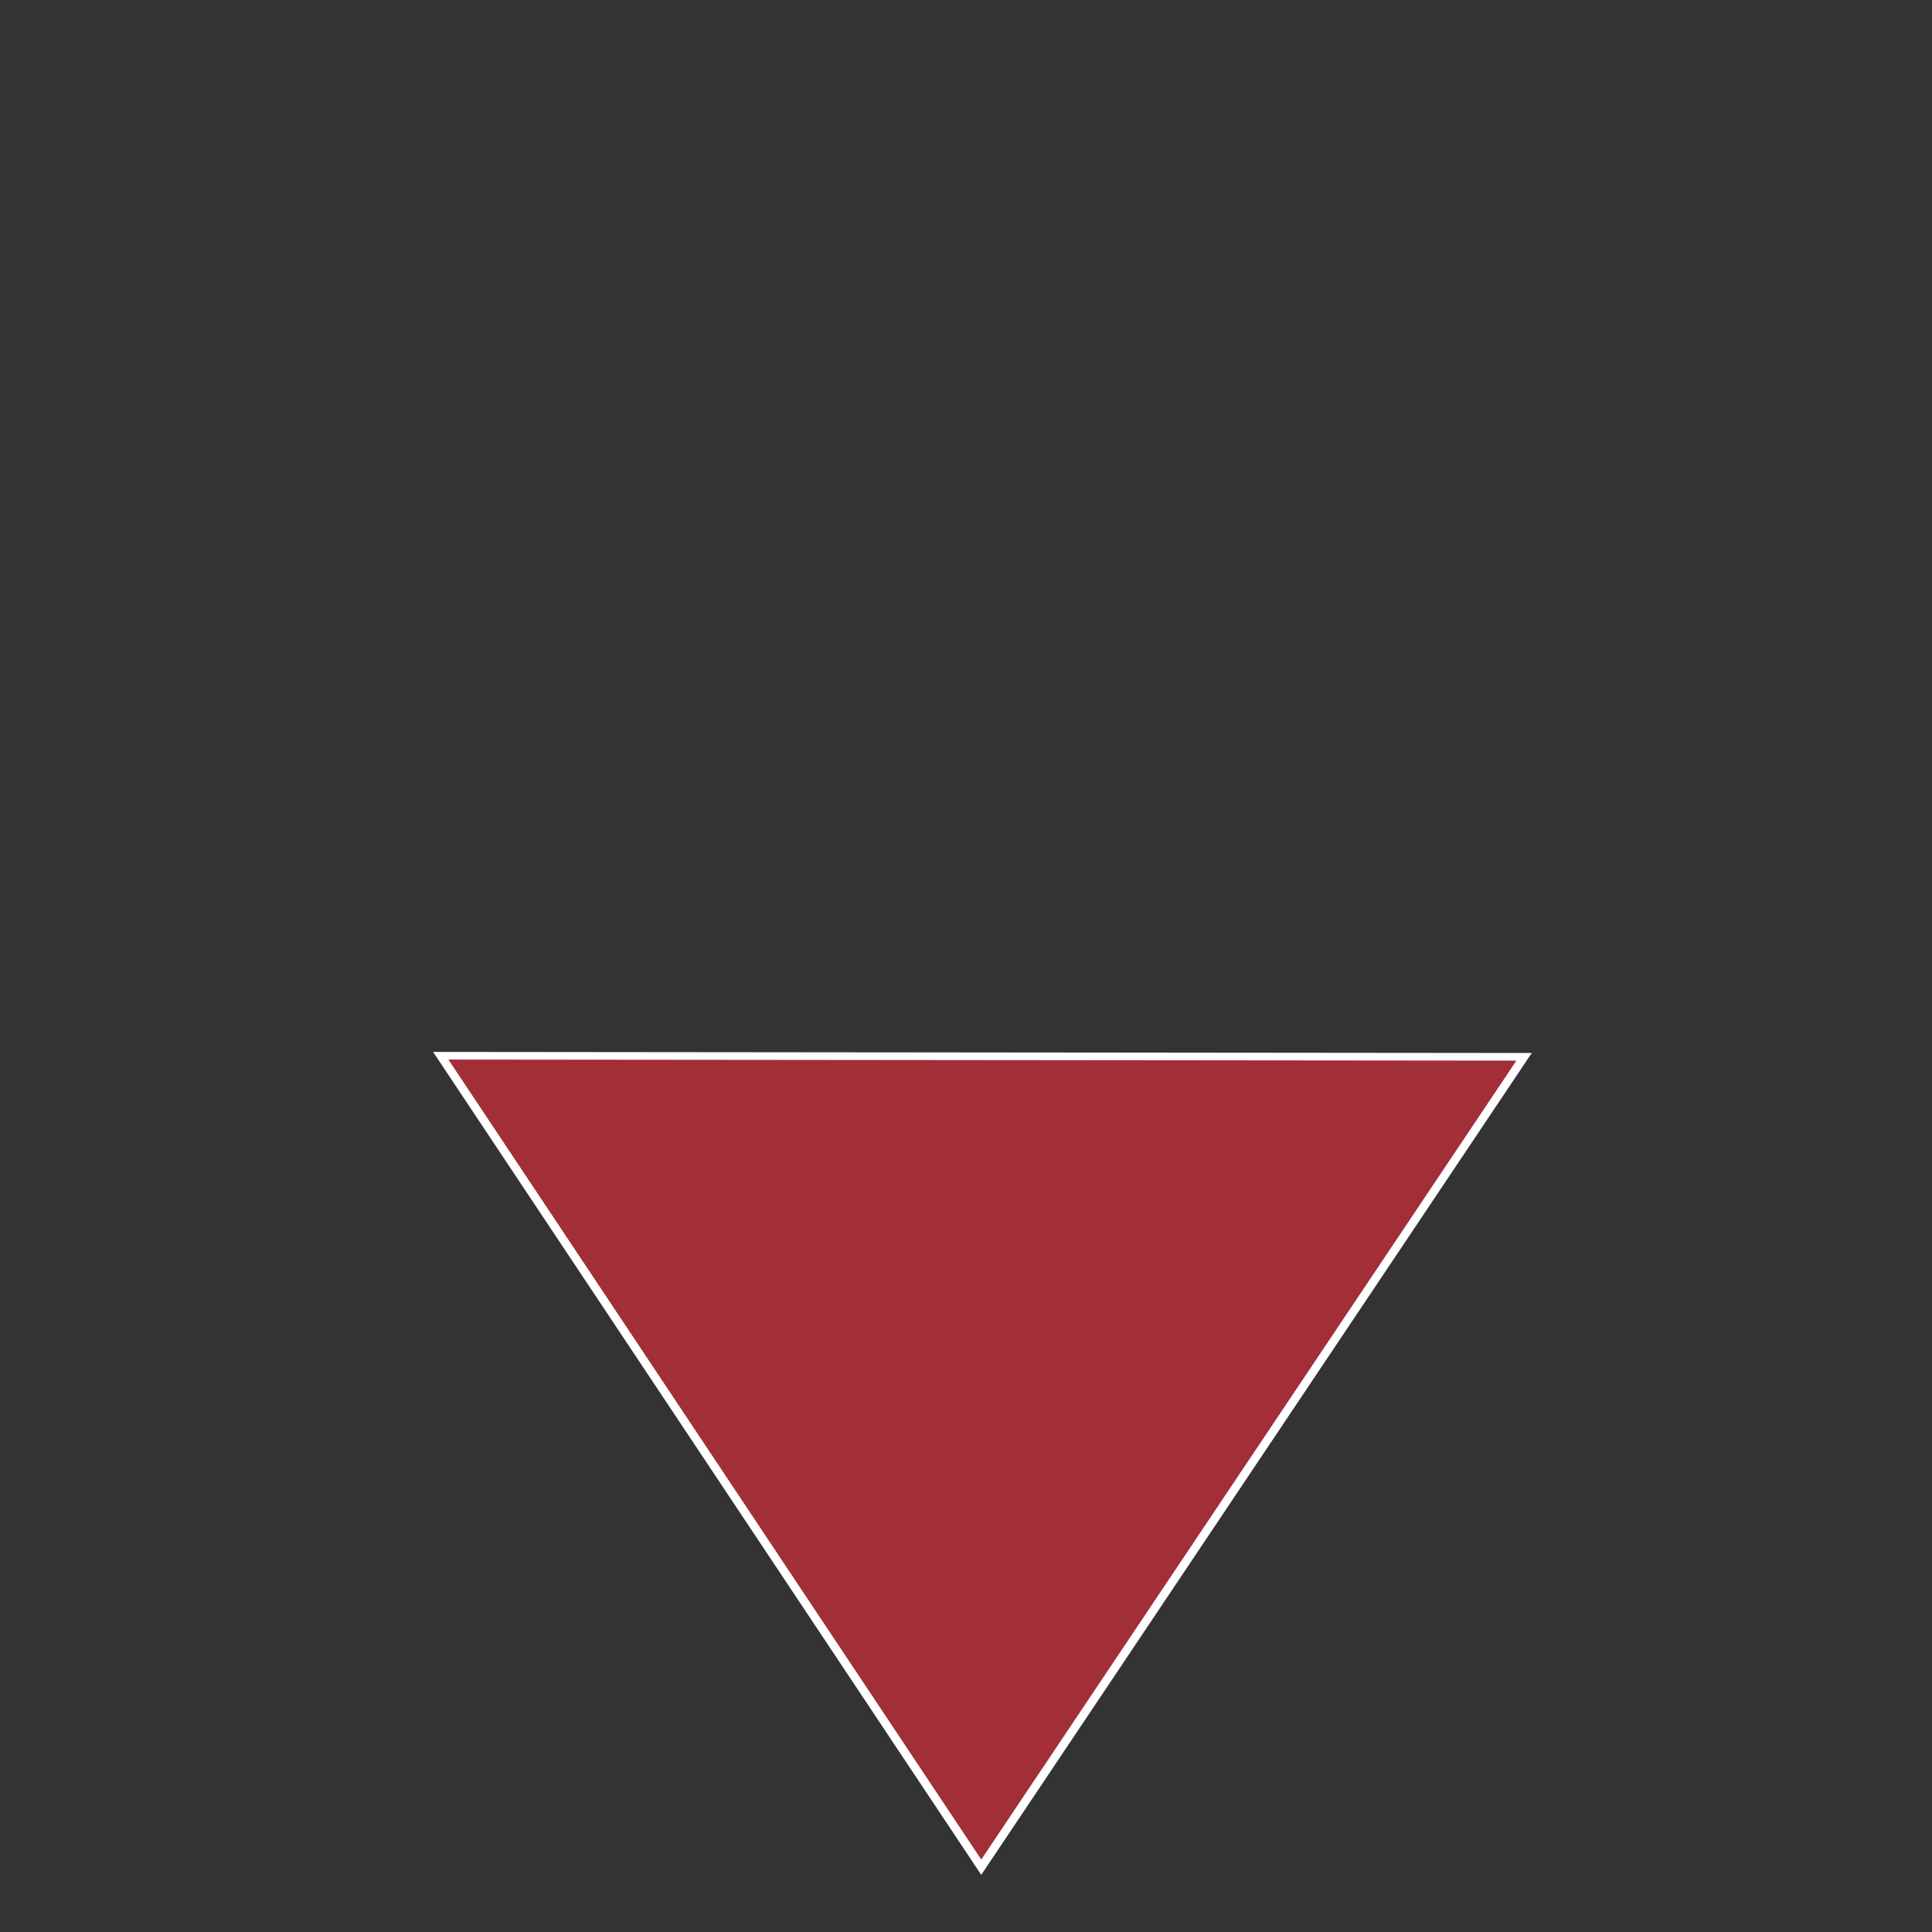 <?xml version="1.0" encoding="UTF-8" standalone="no"?>
<!-- Created with Inkscape (http://www.inkscape.org/) -->

<svg
   xmlns:dc="http://purl.org/dc/elements/1.1/"
   xmlns:cc="http://creativecommons.org/ns#"
   xmlns:rdf="http://www.w3.org/1999/02/22-rdf-syntax-ns#"
   xmlns:svg="http://www.w3.org/2000/svg"
   xmlns="http://www.w3.org/2000/svg"
   xmlns:sodipodi="http://sodipodi.sourceforge.net/DTD/sodipodi-0.dtd"
   xmlns:inkscape="http://www.inkscape.org/namespaces/inkscape"
   id="svg3039"
   version="1.1"
   inkscape:version="0.48.5 r10040"
   width="19"
   height="19"
   sodipodi:docname="sort_desc.svg">
  <rect width="100%" height="100%" fill="#333333" stroke="none"/>
  <defs
     id="defs3043" />
  <sodipodi:namedview
     pagecolor="#ffffff"
     bordercolor="#666666"
     borderopacity="1"
     objecttolerance="10"
     gridtolerance="10"
     guidetolerance="10"
     inkscape:pageopacity="0"
     inkscape:pageshadow="2"
     inkscape:window-width="1316"
     inkscape:window-height="742"
     id="namedview3041"
     showgrid="false"
     inkscape:zoom="12.421053"
     inkscape:cx="-4.75"
     inkscape:cy="9.5"
     inkscape:window-x="0"
     inkscape:window-y="0"
     inkscape:window-maximized="0"
     inkscape:current-layer="svg3039" />
  <path
     sodipodi:type="star"
     style="fill:#a22e37;fill-opacity:1;stroke:#ffffff;stroke-width:0.1;stroke-miterlimit:4;stroke-opacity:1;stroke-dasharray:none"
     id="path3051"
     sodipodi:sides="3"
     sodipodi:cx="9.1779661"
     sodipodi:cy="14.169492"
     sodipodi:r1="7.0700927"
     sodipodi:r2="3.5350463"
     sodipodi:arg1="-2.6167969"
     sodipodi:arg2="-1.5695993"
     inkscape:flatsided="false"
     inkscape:rounded="0"
     inkscape:randomized="0"
     d="m 3.059,10.627 6.123,0.007 6.123,0.007 -3.068,5.299 -3.068,5.299 -3.055,-5.306 z"
     inkscape:transform-center-x="-0.0036830199"
     inkscape:transform-center-y="1.3267645"
     transform="matrix(0.87,0,0,0.752,1.673,2.391)" />
</svg>
